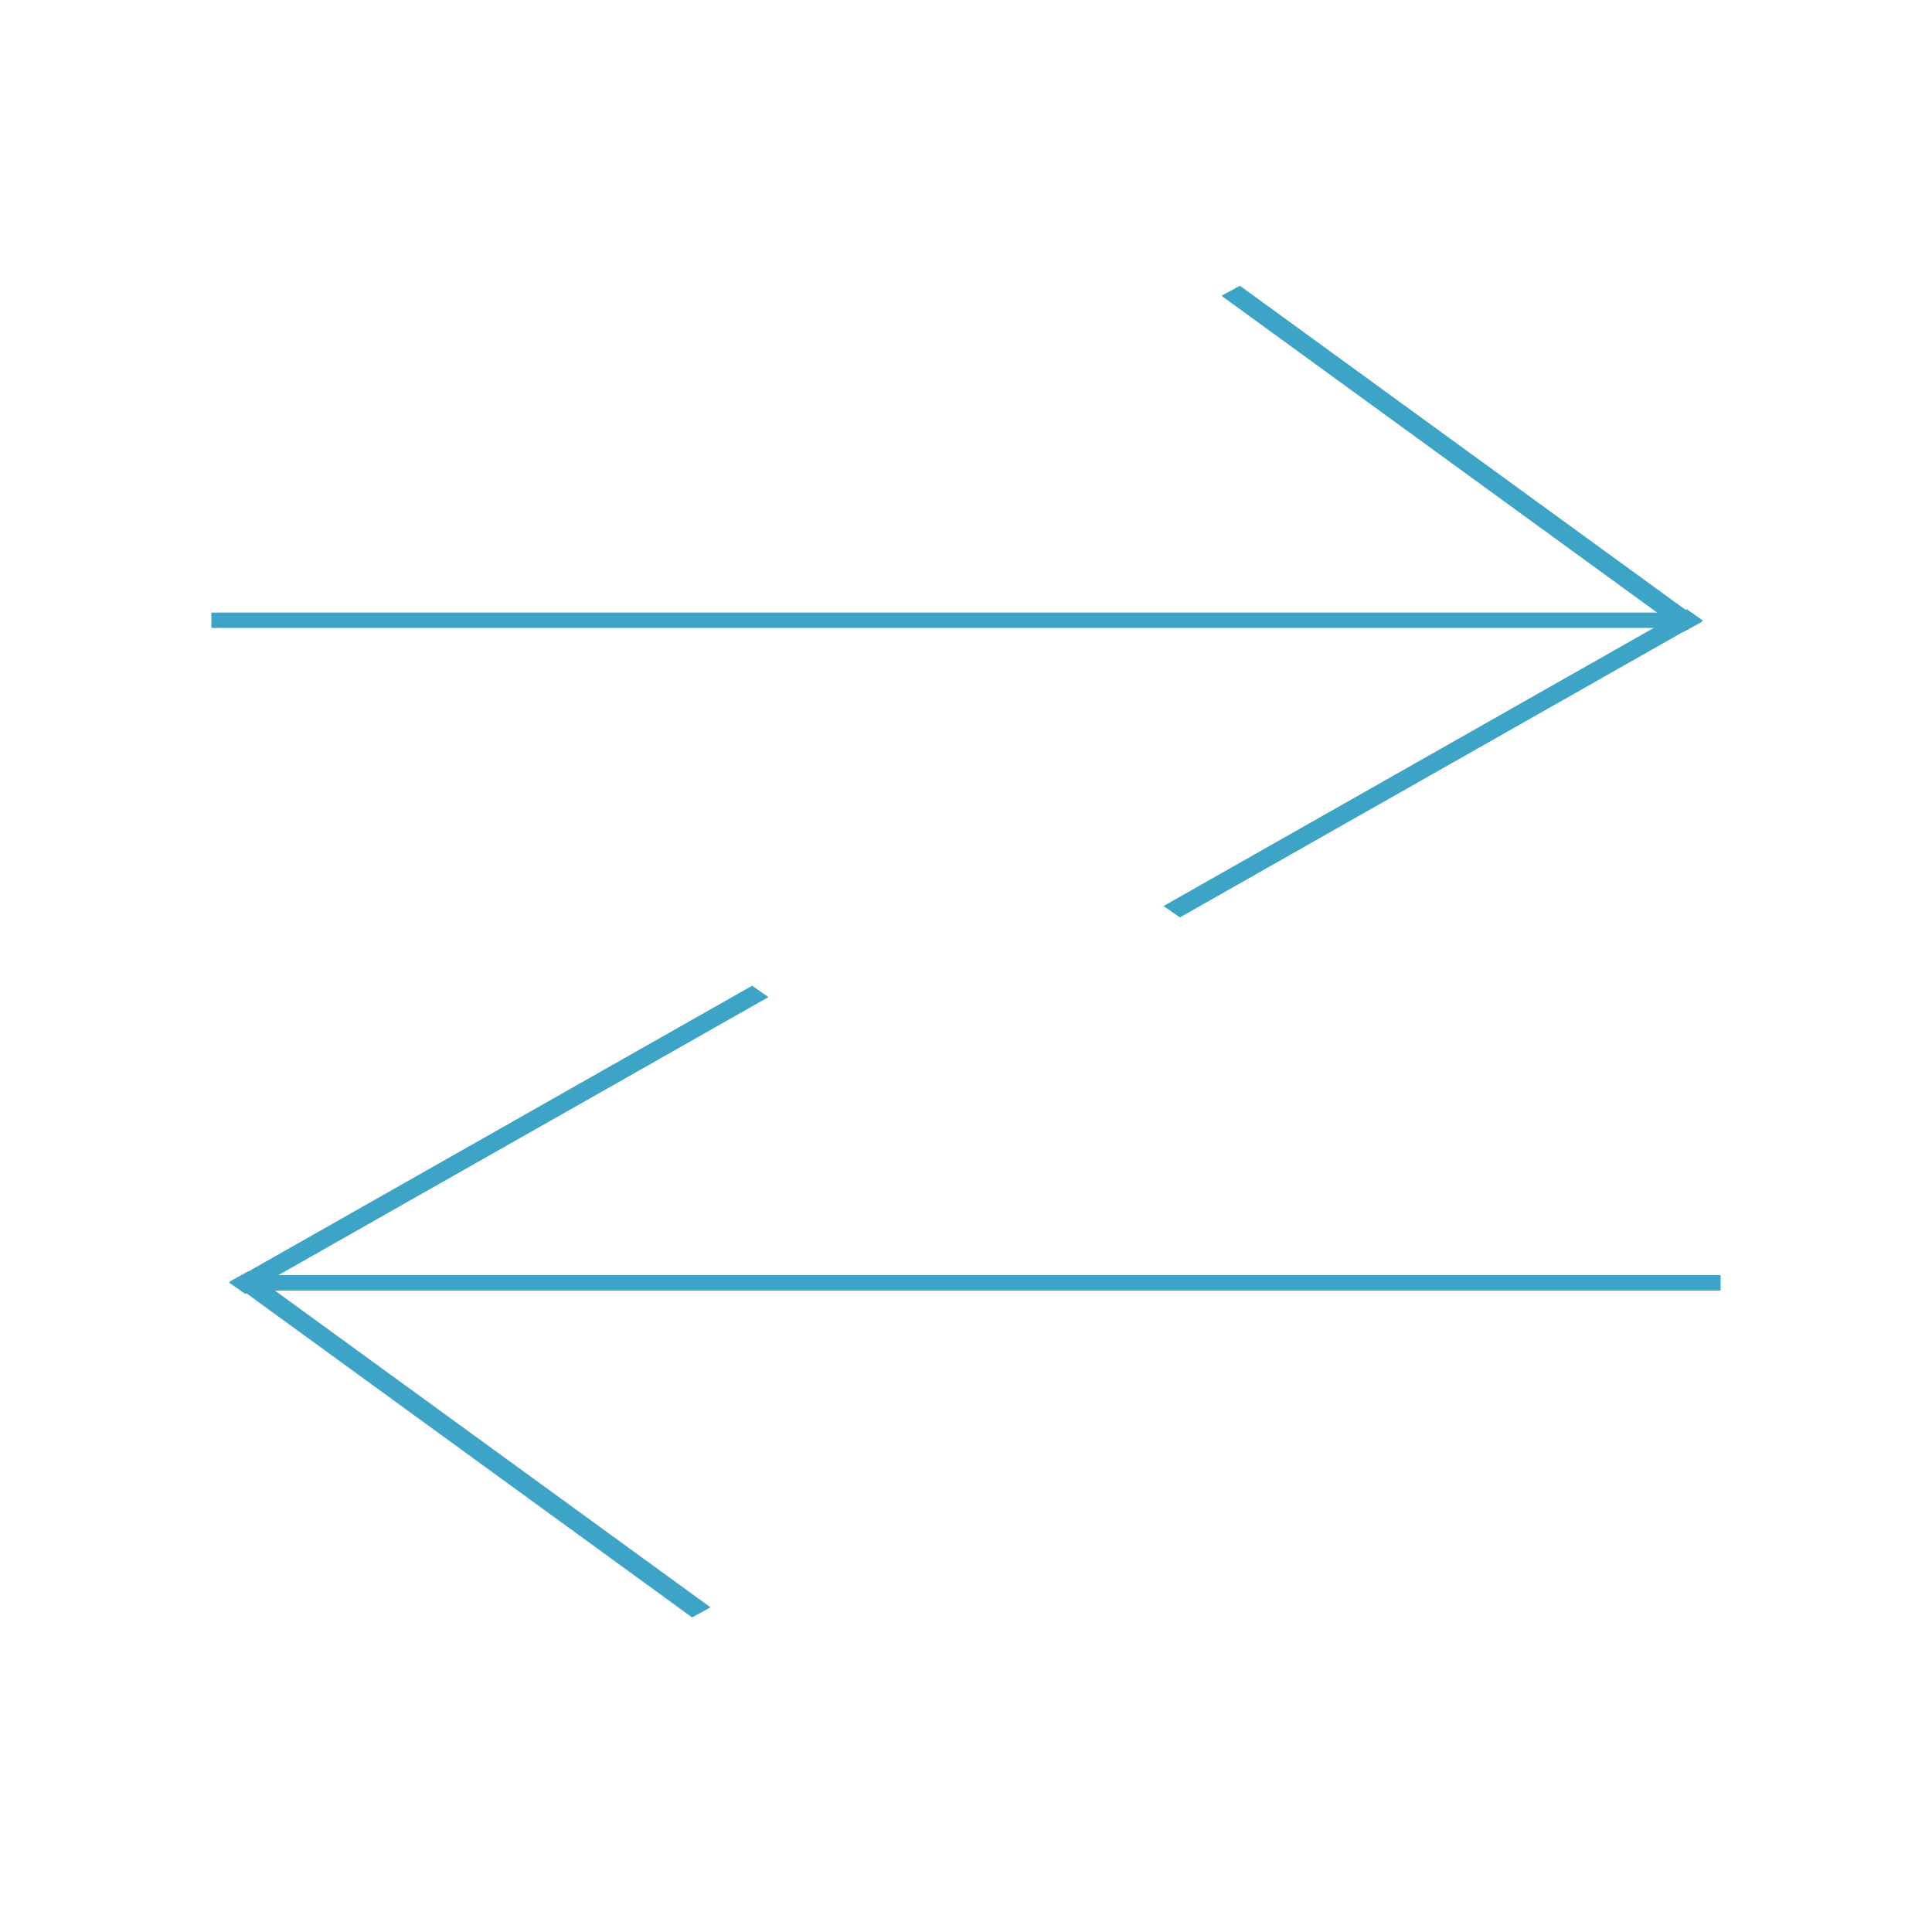 <?xml version="1.0" encoding="UTF-8" standalone="no"?>
<svg
   xmlns:dc="http://purl.org/dc/elements/1.1/"
   xmlns:cc="http://creativecommons.org/ns#"
   xmlns:rdf="http://www.w3.org/1999/02/22-rdf-syntax-ns#"
   xmlns:svg="http://www.w3.org/2000/svg"
   xmlns="http://www.w3.org/2000/svg"
   xmlns:sodipodi="http://sodipodi.sourceforge.net/DTD/sodipodi-0.dtd"
   xmlns:inkscape="http://www.inkscape.org/namespaces/inkscape"
   width="500"
   height="500"
   viewBox="0 0 132.292 132.292"
   version="1.1"
   id="svg967"
   inkscape:version="1.0.1 (3bc2e813f5, 2020-09-07)"
   sodipodi:docname="Transaction.svg"
   inkscape:export-filename="E:\Ratio\client\src\logos\Transaction.png"
   inkscape:export-xdpi="96"
   inkscape:export-ydpi="96">
  <defs
     id="defs961" />
  <sodipodi:namedview
     id="base"
     pagecolor="#ffffff"
     bordercolor="#666666"
     borderopacity="1.0"
     inkscape:pageopacity="0.0"
     inkscape:pageshadow="2"
     inkscape:zoom="1.4"
     inkscape:cx="217.0226"
     inkscape:cy="228.23211"
     inkscape:document-units="mm"
     inkscape:current-layer="layer1"
     inkscape:document-rotation="0"
     showgrid="false"
     inkscape:pagecheckerboard="true"
     units="px"
     inkscape:window-width="1858"
     inkscape:window-height="1057"
     inkscape:window-x="54"
     inkscape:window-y="2"
     inkscape:window-maximized="1" />
  <g
     inkscape:label="Layer 1"
     inkscape:groupmode="layer"
     id="layer1">
    <g
       id="g1616"
       transform="matrix(1.347,0,0,0.998,-23.379,2.991)"
       style="stroke-width:1;stroke-miterlimit:4;stroke-dasharray:none;opacity:0.998" />
    <g
       id="g1677"
       transform="matrix(1.434,0,0,1.221,-32.527,-13.145)"
       style="stroke-width:1;stroke-miterlimit:4;stroke-dasharray:none">
      <g
         id="g1638"
         transform="translate(0.529)"
         style="stroke-width:1;stroke-miterlimit:4;stroke-dasharray:none">
        <path
           style="opacity:0.998;fill:none;stroke:#3ea4c7;stroke-width:0.863;stroke-linecap:butt;stroke-linejoin:miter;stroke-miterlimit:4;stroke-dasharray:none;stroke-opacity:1"
           d="m 42.729,79.878 c 17.356,0 34.712,0 52.068,0"
           id="path1540-3"
           transform="matrix(1.347,0,0,0.998,-23.379,2.991)" />
        <path
           style="opacity:0.998;fill:none;stroke:#3ea4c7;stroke-width:0.863;stroke-linecap:butt;stroke-linejoin:miter;stroke-miterlimit:4;stroke-dasharray:none;stroke-opacity:1"
           d="m 42.282,79.51 6.996,8.065 9.385,10.819"
           id="path1540-2-3"
           sodipodi:nodetypes="ccc"
           transform="matrix(1.347,0,0,0.998,-23.379,2.991)" />
        <path
           style="opacity:0.998;fill:none;stroke:#3ea4c7;stroke-width:0.863;stroke-linecap:butt;stroke-linejoin:miter;stroke-miterlimit:4;stroke-dasharray:none;stroke-opacity:1"
           d="m 60.755,63.5 -3.964,3.565 -3.957,3.558 -10.626,9.556"
           id="path1540-2-2-6"
           sodipodi:nodetypes="cccc"
           transform="matrix(1.347,0,0,0.998,-23.379,2.991)" />
        <path
           style="fill:none;stroke:#000000;stroke-width:1;stroke-linecap:butt;stroke-linejoin:miter;stroke-miterlimit:4;stroke-dasharray:none;stroke-opacity:1"
           d="m 31.72,84.024 v 5e-6"
           id="path1618" />
      </g>
      <g
         id="g1638-0"
         transform="rotate(180,68.545,64.13)"
         style="stroke-width:1;stroke-miterlimit:4;stroke-dasharray:none">
        <path
           style="opacity:0.998;fill:none;stroke:#3ea4c7;stroke-width:0.863;stroke-linecap:butt;stroke-linejoin:miter;stroke-miterlimit:4;stroke-dasharray:none;stroke-opacity:1"
           d="m 42.729,79.878 c 17.356,0 34.712,0 52.068,0"
           id="path1540-3-0"
           transform="matrix(1.347,0,0,0.998,-23.379,2.991)" />
        <path
           style="opacity:0.998;fill:none;stroke:#3ea4c7;stroke-width:0.863;stroke-linecap:butt;stroke-linejoin:miter;stroke-miterlimit:4;stroke-dasharray:none;stroke-opacity:1"
           d="m 42.282,79.51 6.996,8.065 9.385,10.819"
           id="path1540-2-3-8"
           sodipodi:nodetypes="ccc"
           transform="matrix(1.347,0,0,0.998,-23.379,2.991)" />
        <path
           style="opacity:0.998;fill:none;stroke:#3ea4c7;stroke-width:0.863;stroke-linecap:butt;stroke-linejoin:miter;stroke-miterlimit:4;stroke-dasharray:none;stroke-opacity:1"
           d="m 60.755,63.5 -3.964,3.565 -3.957,3.558 -10.626,9.556"
           id="path1540-2-2-6-3"
           sodipodi:nodetypes="cccc"
           transform="matrix(1.347,0,0,0.998,-23.379,2.991)" />
        <path
           style="fill:none;stroke:#000000;stroke-width:1;stroke-linecap:butt;stroke-linejoin:miter;stroke-miterlimit:4;stroke-dasharray:none;stroke-opacity:1"
           d="m 31.72,84.024 v 5e-6"
           id="path1618-9" />
      </g>
    </g>
  </g>
</svg>

